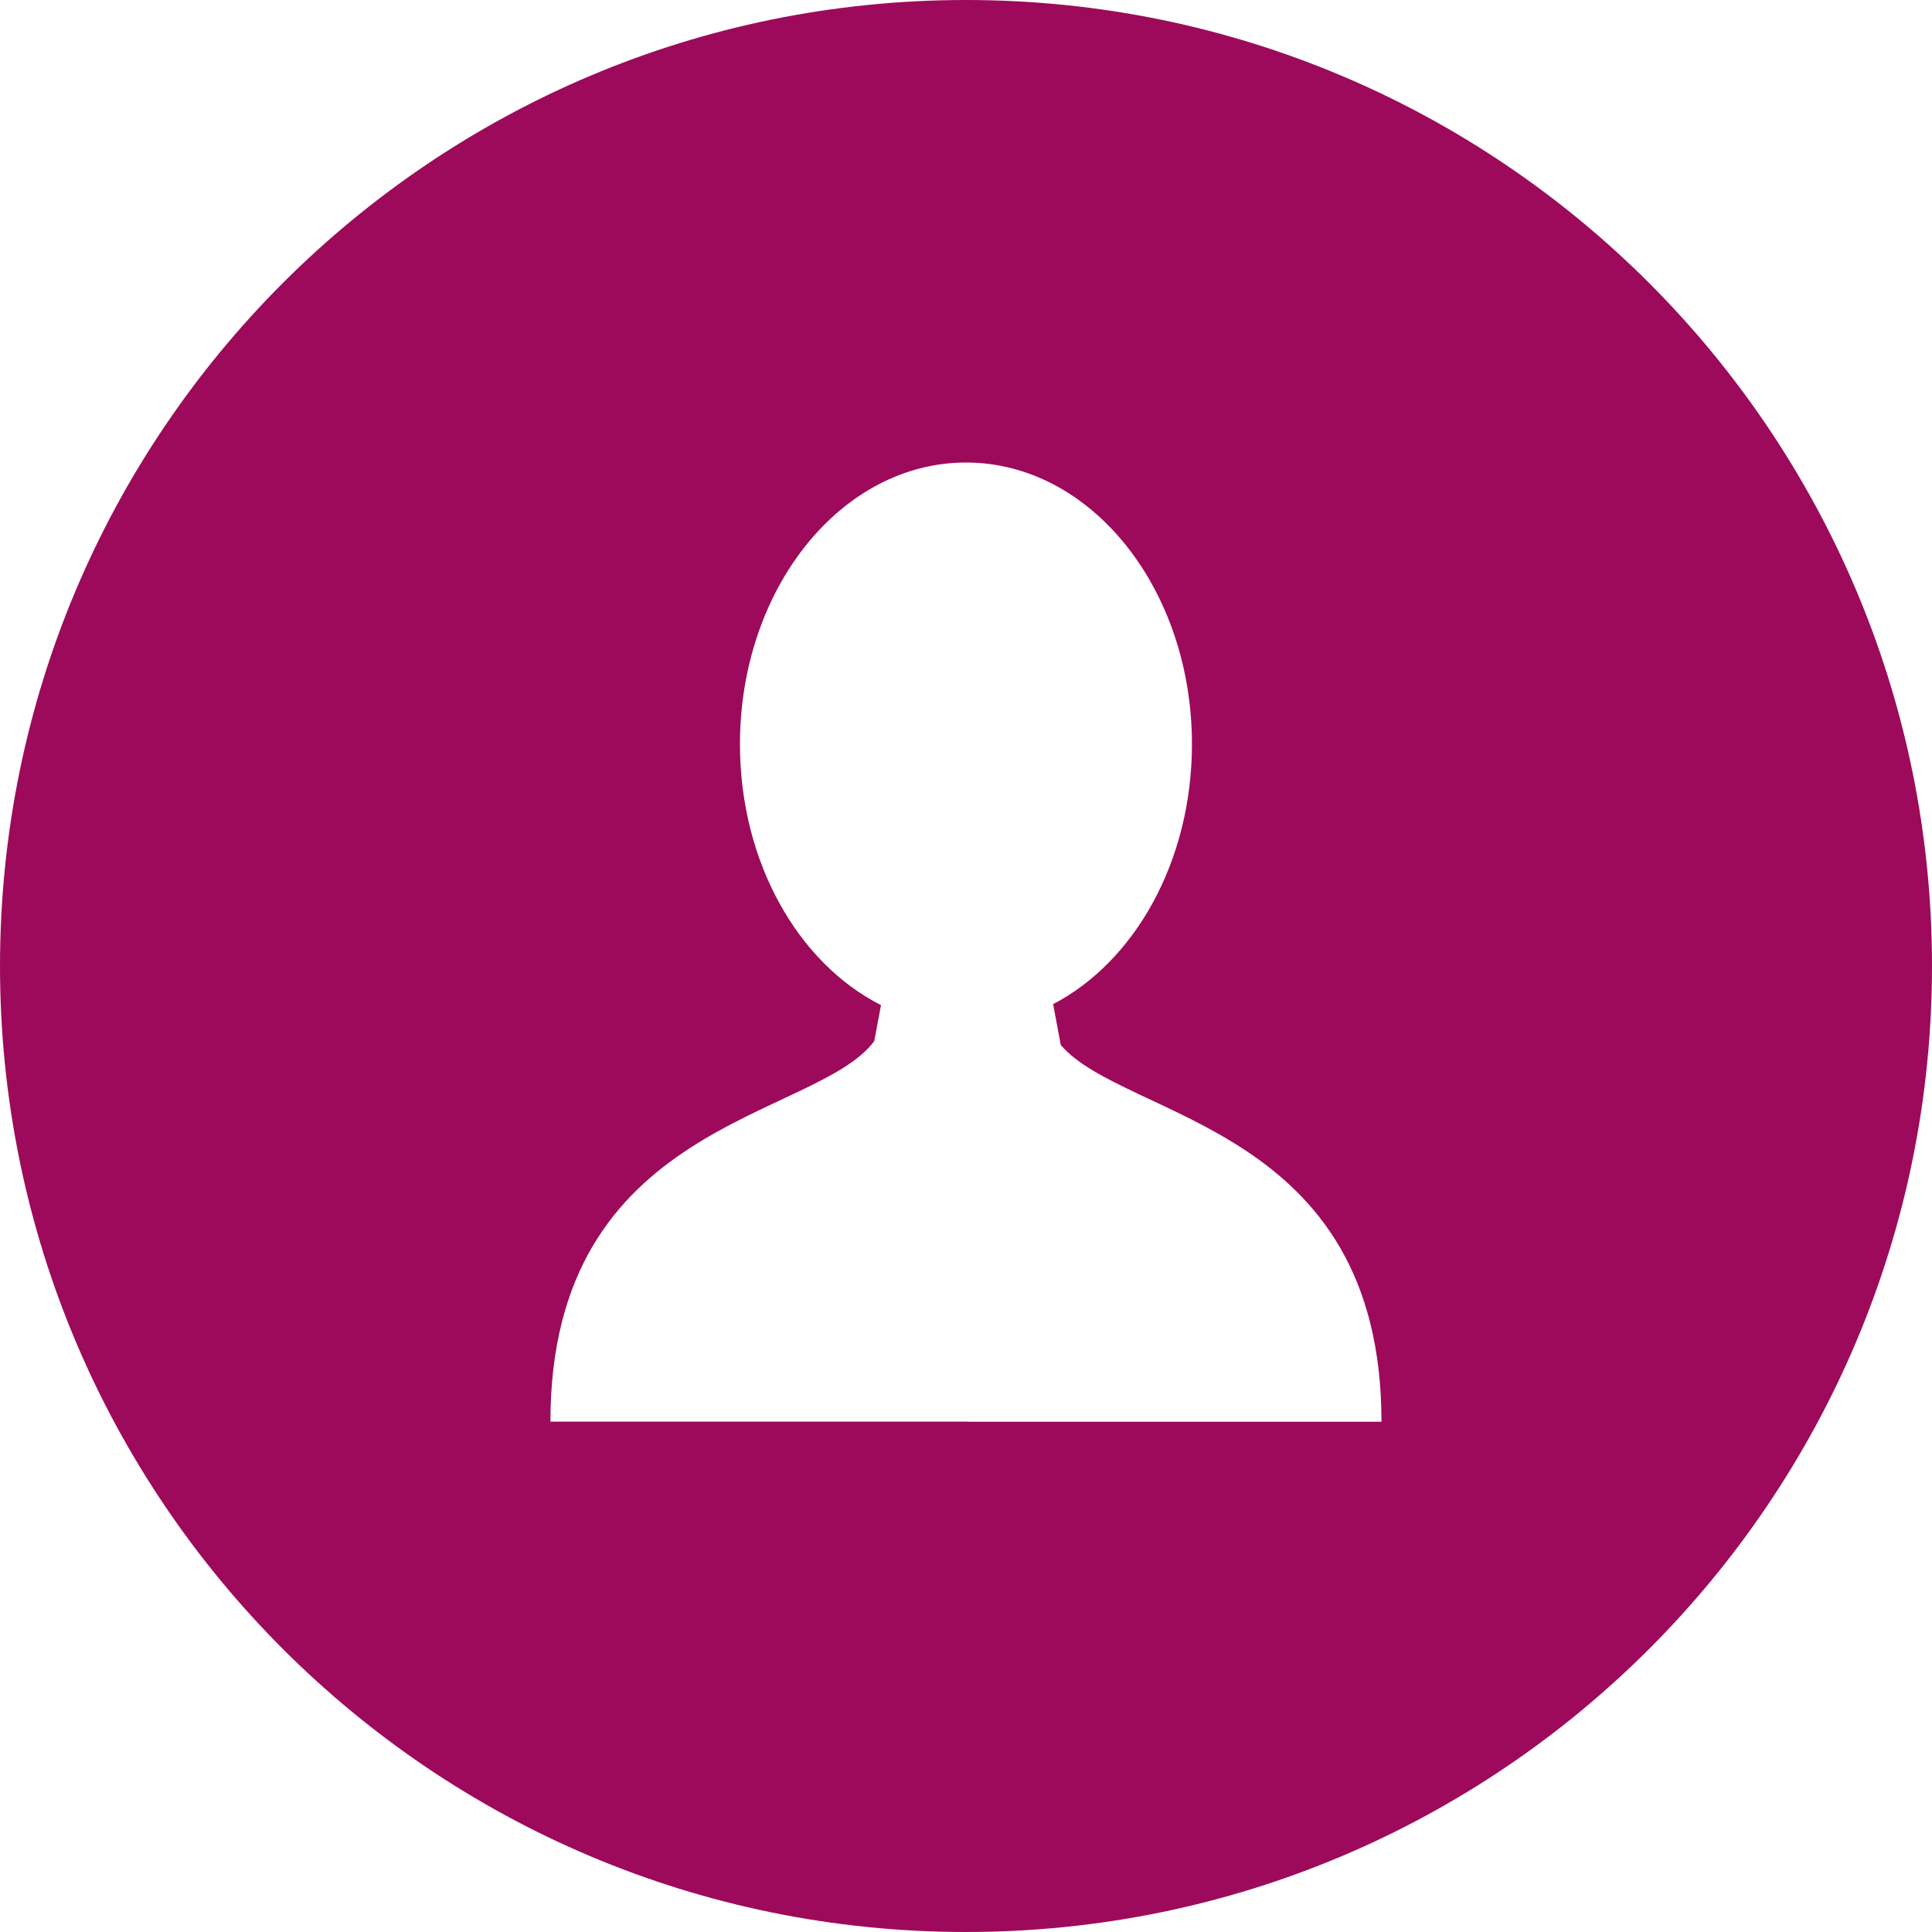 <?xml version="1.0" encoding="UTF-8"?>
<svg width="20px" height="20px" viewBox="0 0 20 20" version="1.1" xmlns="http://www.w3.org/2000/svg" xmlns:xlink="http://www.w3.org/1999/xlink">
    <!-- Generator: Sketch 52.6 (67491) - http://www.bohemiancoding.com/sketch -->
    <title>ic_profile_active</title>
    <desc>Created with Sketch.</desc>
    <g id="assets" stroke="none" stroke-width="1" fill="none" fill-rule="evenodd">
        <g id="Artboard" transform="translate(-593, -1303)" fill="#9D0A5B">
            <g id="ic_profile_active" transform="translate(591, 1301)">
                <g id="user-(3)" transform="translate(2, 2)">
                    <path d="M10,0 C4.477,0 6.66666667e-05,4.477 6.66666667e-05,10 C6.66666667e-05,15.522 4.477,20 10,20 C15.522,20 20,15.522 20,10 C20,4.477 15.522,0 10,0 Z M10.03,14.718 L10.03,14.717 L9.969,14.717 L5.698,14.717 C5.698,11.594 8.441,11.594 9.05,10.778 L9.12,10.405 C8.264,9.972 7.66,8.927 7.66,7.704 C7.66,6.094 8.708,4.788 10,4.788 C11.292,4.788 12.339,6.094 12.339,7.704 C12.339,8.916 11.746,9.955 10.902,10.395 L10.981,10.818 C11.649,11.596 14.301,11.646 14.301,14.718 L10.03,14.718 Z" id="Shape" fill-rule="nonzero"></path>
                </g>
            </g>
        </g>
    </g>
</svg>